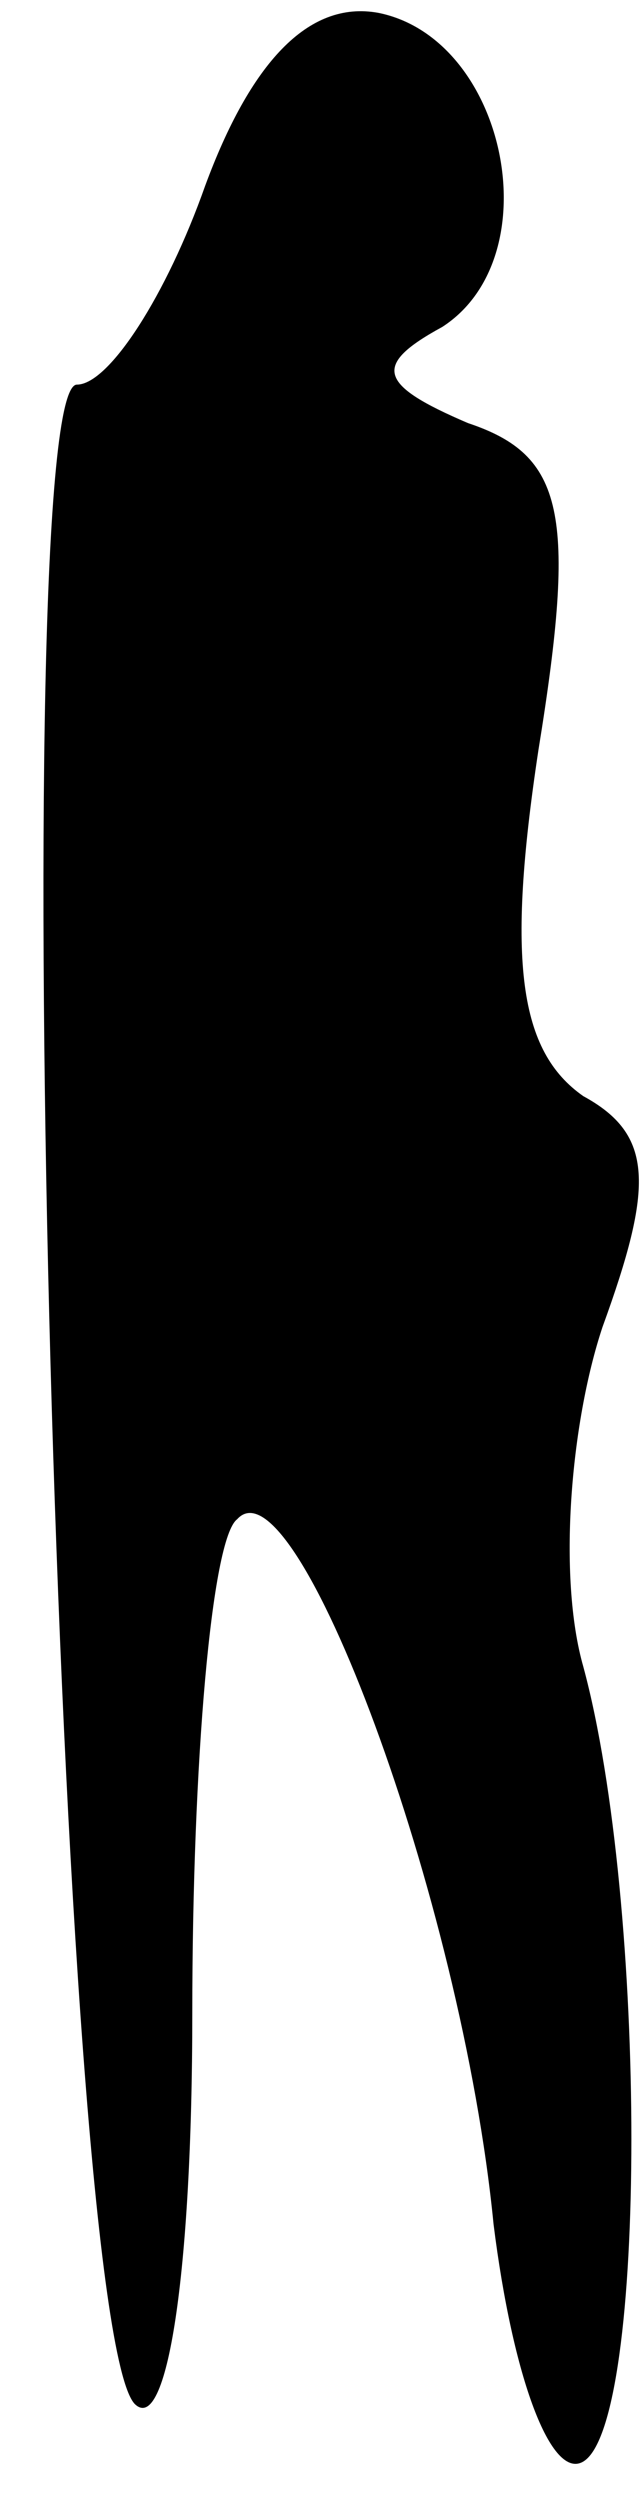 <?xml version="1.0" standalone="no"?>
<!DOCTYPE svg PUBLIC "-//W3C//DTD SVG 20010904//EN"
 "http://www.w3.org/TR/2001/REC-SVG-20010904/DTD/svg10.dtd">
<svg version="1.0" xmlns="http://www.w3.org/2000/svg"
 width="10pt" height="39pt" viewBox="0 0 10 39"
 preserveAspectRatio="xMidYMid meet">
<g transform="translate(0,39) scale(0.1,-0.1)"
fill="#000000" stroke="none">
<path fill="#000000" stroke="none" d="M32 361 c-6 -17 -15 -31 -20 -31 -11 0
-3 -302 9 -315 5 -5 9 20 9 61 0 39 3 74 7 77 9 10 35 -59 40 -110 3 -24 9
-40 14 -37 10 6 10 87 0 124 -4 14 -2 38 3 53 8 22 8 30 -3 36 -10 7 -12 21
-7 54 6 37 4 46 -11 51 -14 6 -15 9 -4 15 17 11 10 45 -10 49 -11 2 -20 -8
-27 -27z"/>
</g>
</svg>
